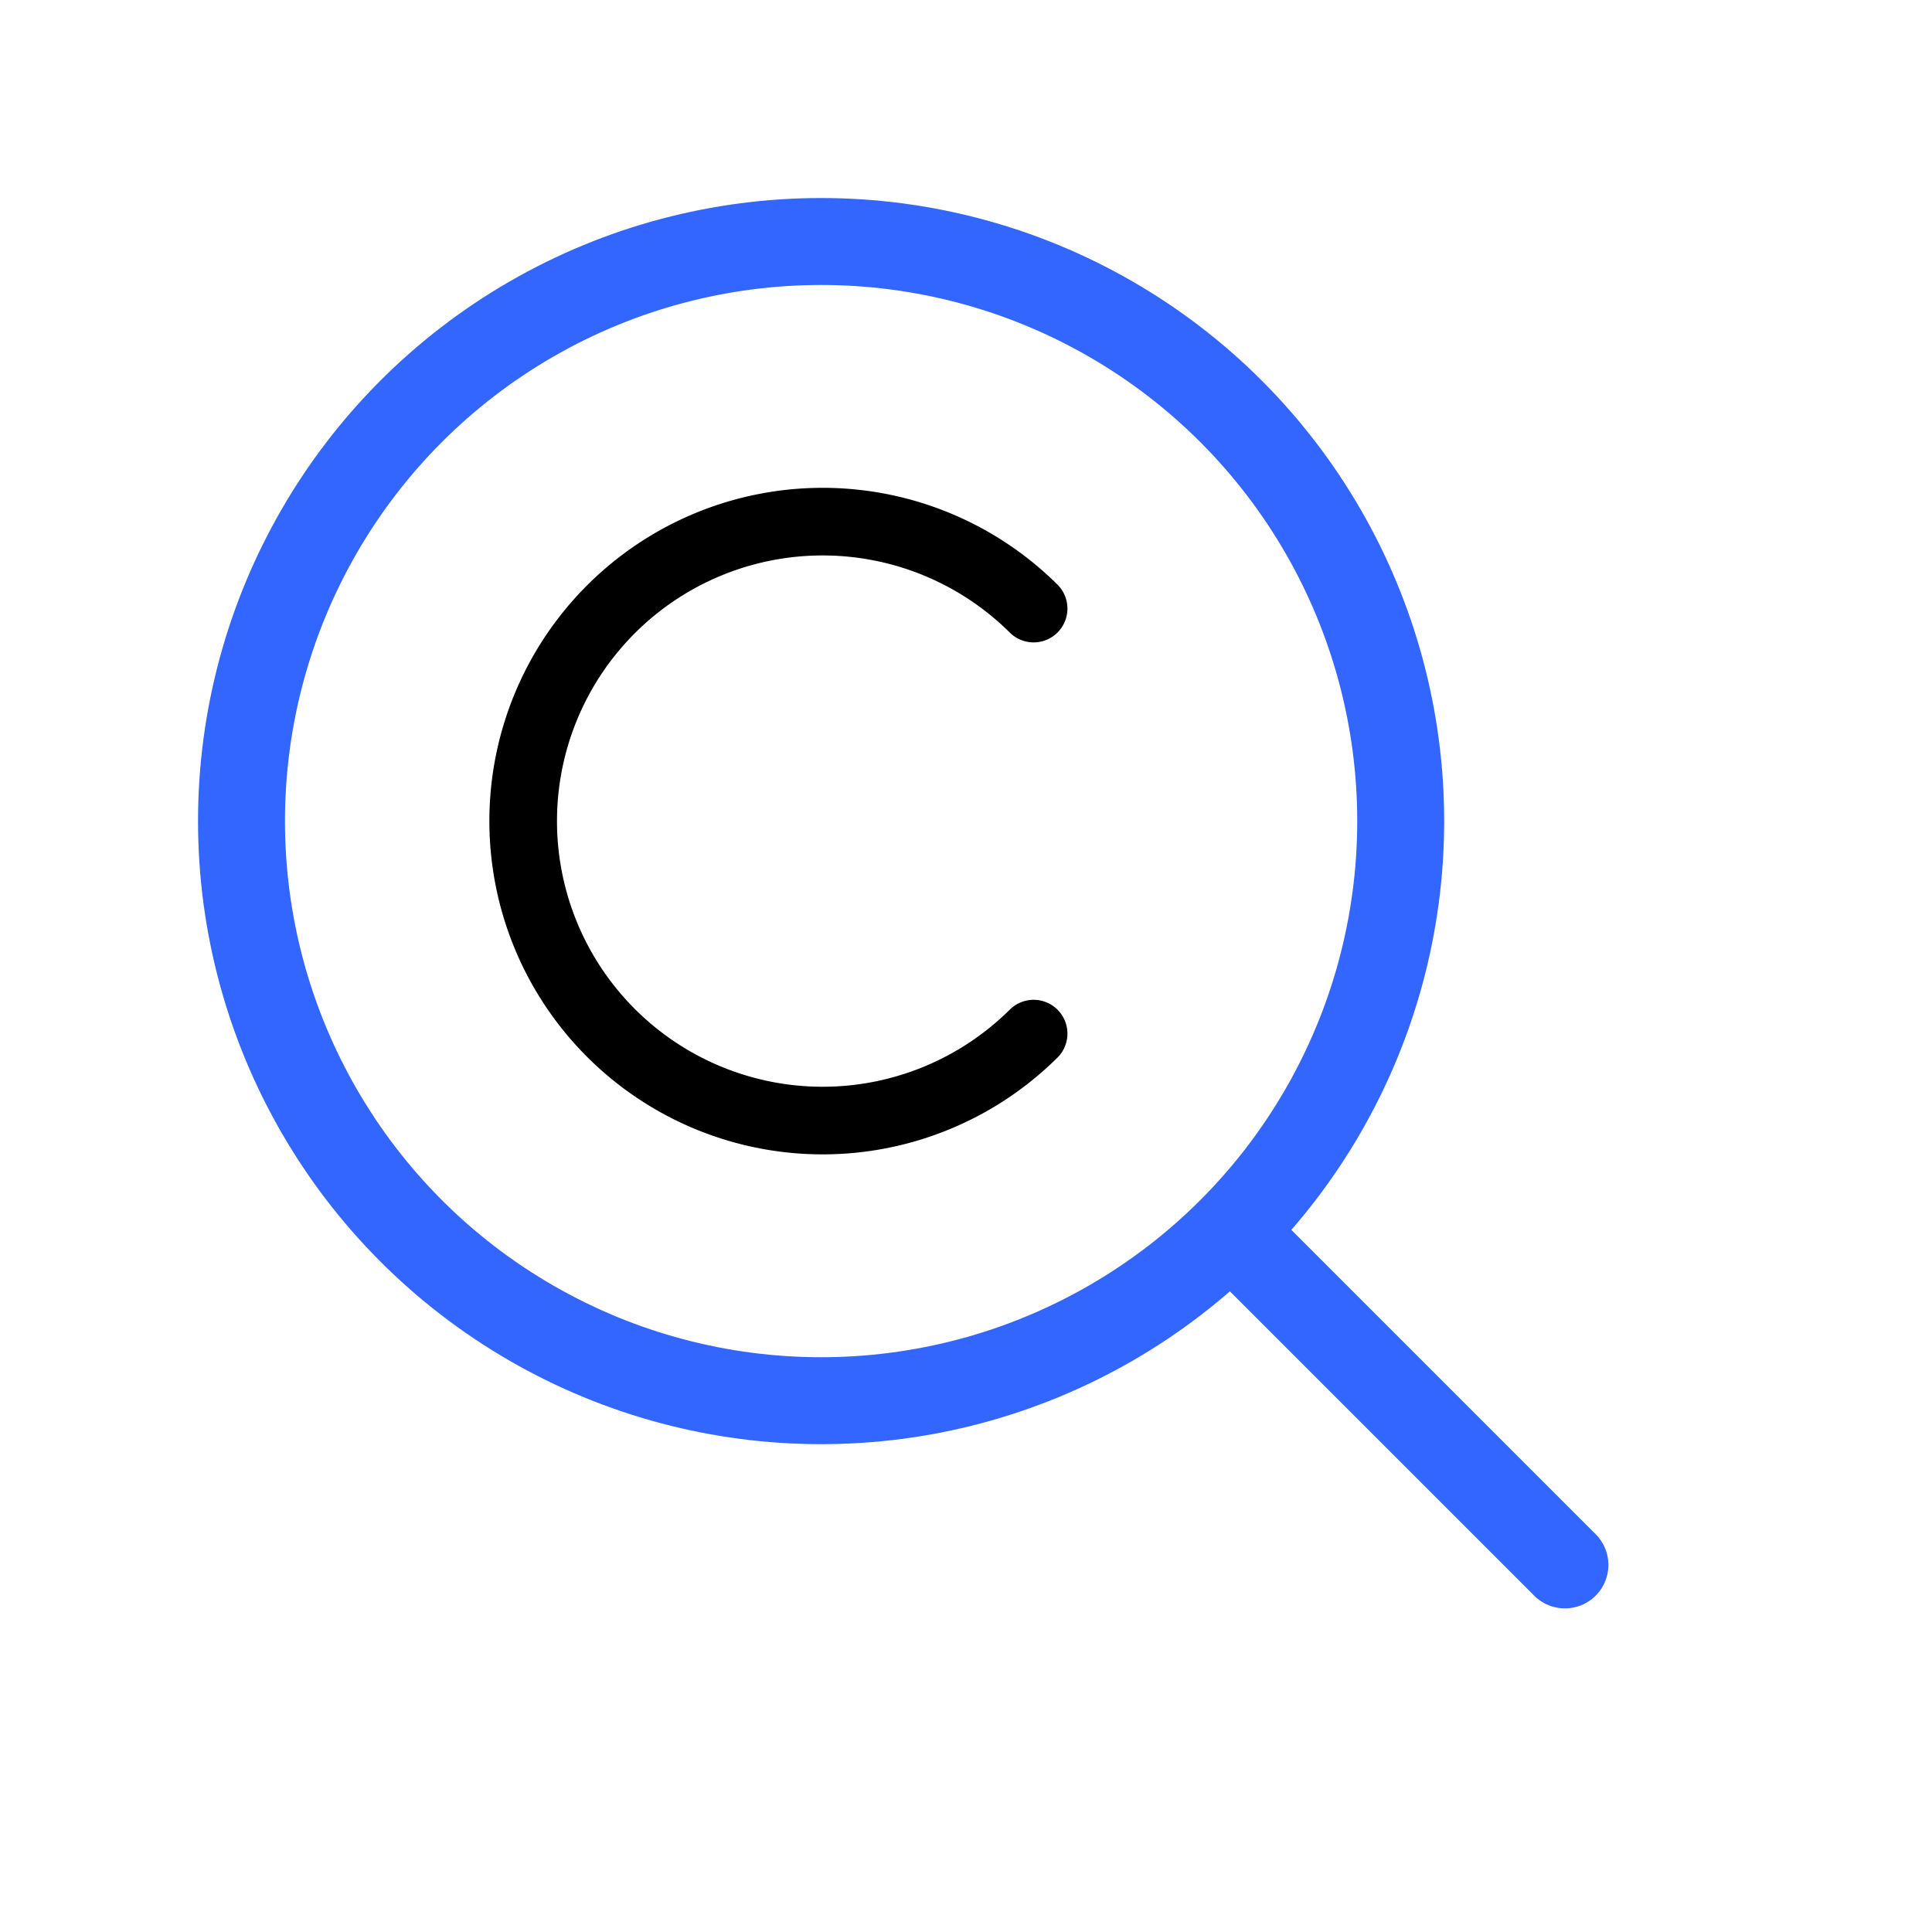 <svg xmlns="http://www.w3.org/2000/svg" viewBox="0 0 200 200">
<g id="Symbols" fill="none" stroke="#36f" stroke-width="9" stroke-linejoin="round" stroke-linecap="round">
<circle cx="85" cy="85" r="60"/>
<!-- CSE Icon -->
 <path stroke="#000" d="M107,63 A31 31 0 1 0 107 107" stroke-width="7" /> 
<!-- Quick Search Engine -->
<!--<g id="Black-S" fill="#000" stroke="none" transform="scale(0.7) translate(50,158)">
<path class="monochrome-0 multicolor-0:tintColor hierarchical-0:primary SFSymbolsPreviewWireframe" d="M75.6348 3.17383C78.3203 3.17383 81.543 1.80664 86.6211 1.80664C91.8945 1.80664 93.7012 3.17383 97.7051 3.17383C103.223 3.17383 106.934 0.634766 106.934-3.90625C106.934-10.3516 101.514-17.1875 89.502-17.1875C82.8613-17.1875 80.3223-15.5762 76.3672-15.0391L71.4355-25.293C66.5527-35.4492 56.8359-39.3555 47.9004-39.3555L43.0176-39.3555C40.5762-39.3555 39.1113-40.6738 39.1113-42.8223C39.1113-46.3867 43.1641-47.2656 47.5586-47.2656C60.3516-47.2656 71.7773-41.2109 78.3691-27.7344L80.8594-22.6562C83.3984-23.0957 86.1816-23.3398 89.0625-23.3398C91.3574-23.3398 93.75-23.1934 96.0938-22.4121C98.6816-23.291 101.562-24.3164 103.369-25.5371C108.105-22.6074 112.842-18.7988 122.998-18.7988C130.176-18.7988 135.449-22.8027 135.449-33.4473C135.449-45.9473 127.295-58.2031 111.67-57.0801L103.76-70.2148C98.7793-78.4668 90.8691-81.8848 83.4961-81.8848C77.6855-81.8848 66.2598-78.8574 66.2598-74.4141C66.2598-71.7285 72.8516-67.2852 77.832-63.8184L98.4863-49.4141C96.7773-48.0469 95.7031-46.9727 92.7734-46.9727C89.0625-46.9727 84.8145-49.9023 81.1523-51.7578C68.2129-60.4004 61.0352-66.3574 46.582-66.3574C34.2285-66.3574 22.6074-59.9121 17.2852-43.0664C12.9395-43.4082 9.76562-40.7715 9.76562-36.9141C9.76562-32.7148 13.2324-29.9316 18.3105-30.127C24.4141-18.6035 31.7871-14.8926 44.9707-14.8926C45.752-14.8926 46.582-14.8926 47.4121-14.9414L63.7207-1.07422C67.5781 2.24609 72.168 3.17383 75.6348 3.17383ZM42.6758 6.49414C49.1699 6.49414 53.8086 5.46875 57.7148 3.02734L46.3379-6.73828C45.8008-6.68945 45.2148-6.64062 44.5801-6.64062C42.9199-6.64062 38.7207-7.27539 35.6934-7.27539C31.543-7.27539 28.9551-5.12695 28.9551-1.85547C28.9551 3.125 34.375 6.49414 42.6758 6.49414ZM117.383-34.1309C114.893-34.1309 112.842-36.2305 112.842-38.7207C112.842-41.3086 114.893-43.457 117.432-43.457C119.971-43.457 122.021-41.4062 122.021-38.916C122.021-36.2793 119.922-34.1309 117.383-34.1309Z"/>
</g>-->
<!-- Emoji Search -->
<!--<g id="Regular-S" transform="scale(0.9) translate(46,130)">
<path fill="#000" class="monochrome-0 multicolor-0:tintColor hierarchical-0:tertiary SFSymbolsPreviewWireframe" d="M48.8281 6.73828C72.0215 6.73828 90.8203-12.0605 90.8203-35.2539C90.8203-58.4473 72.0215-77.2461 48.8281-77.2461C25.6348-77.2461 6.83594-58.4473 6.83594-35.2539C6.83594-12.0605 25.6348 6.73828 48.8281 6.73828Z"/>
 <path fill="#fff" stroke="#fff" stroke-width="1" class="monochrome-1 multicolor-1:white hierarchical-1:primary SFSymbolsPreviewWireframe" d="M48.8281-16.8945C39.9414-16.8945 34.082-22.7051 34.082-25.5859C34.082-26.709 35.2051-27.2461 36.3281-26.7578C39.3555-25.2441 42.8223-23.5352 48.8281-23.5352C54.834-23.5352 58.1543-25.3906 61.3281-26.7578C62.4512-27.1973 63.5742-26.709 63.5742-25.5859C63.5742-22.7051 57.666-16.8945 48.8281-16.8945ZM36.9141-39.3555C34.4238-39.3555 32.373-41.6016 32.373-44.6289C32.373-47.7539 34.4238-50 36.9141-50C39.3555-50 41.5527-47.7539 41.5527-44.6289C41.5527-41.6016 39.3555-39.3555 36.9141-39.3555ZM60.6934-39.3555C58.1543-39.3555 56.1035-41.6016 56.1035-44.6289C56.1035-47.7539 58.1543-50 60.6934-50C63.1348-50 65.332-47.7539 65.332-44.6289C65.332-41.6016 63.1348-39.3555 60.6934-39.3555Z"/>
</g>-->
<line x1="128" y1="128" x2="162" y2="162" />
</g>
</svg>